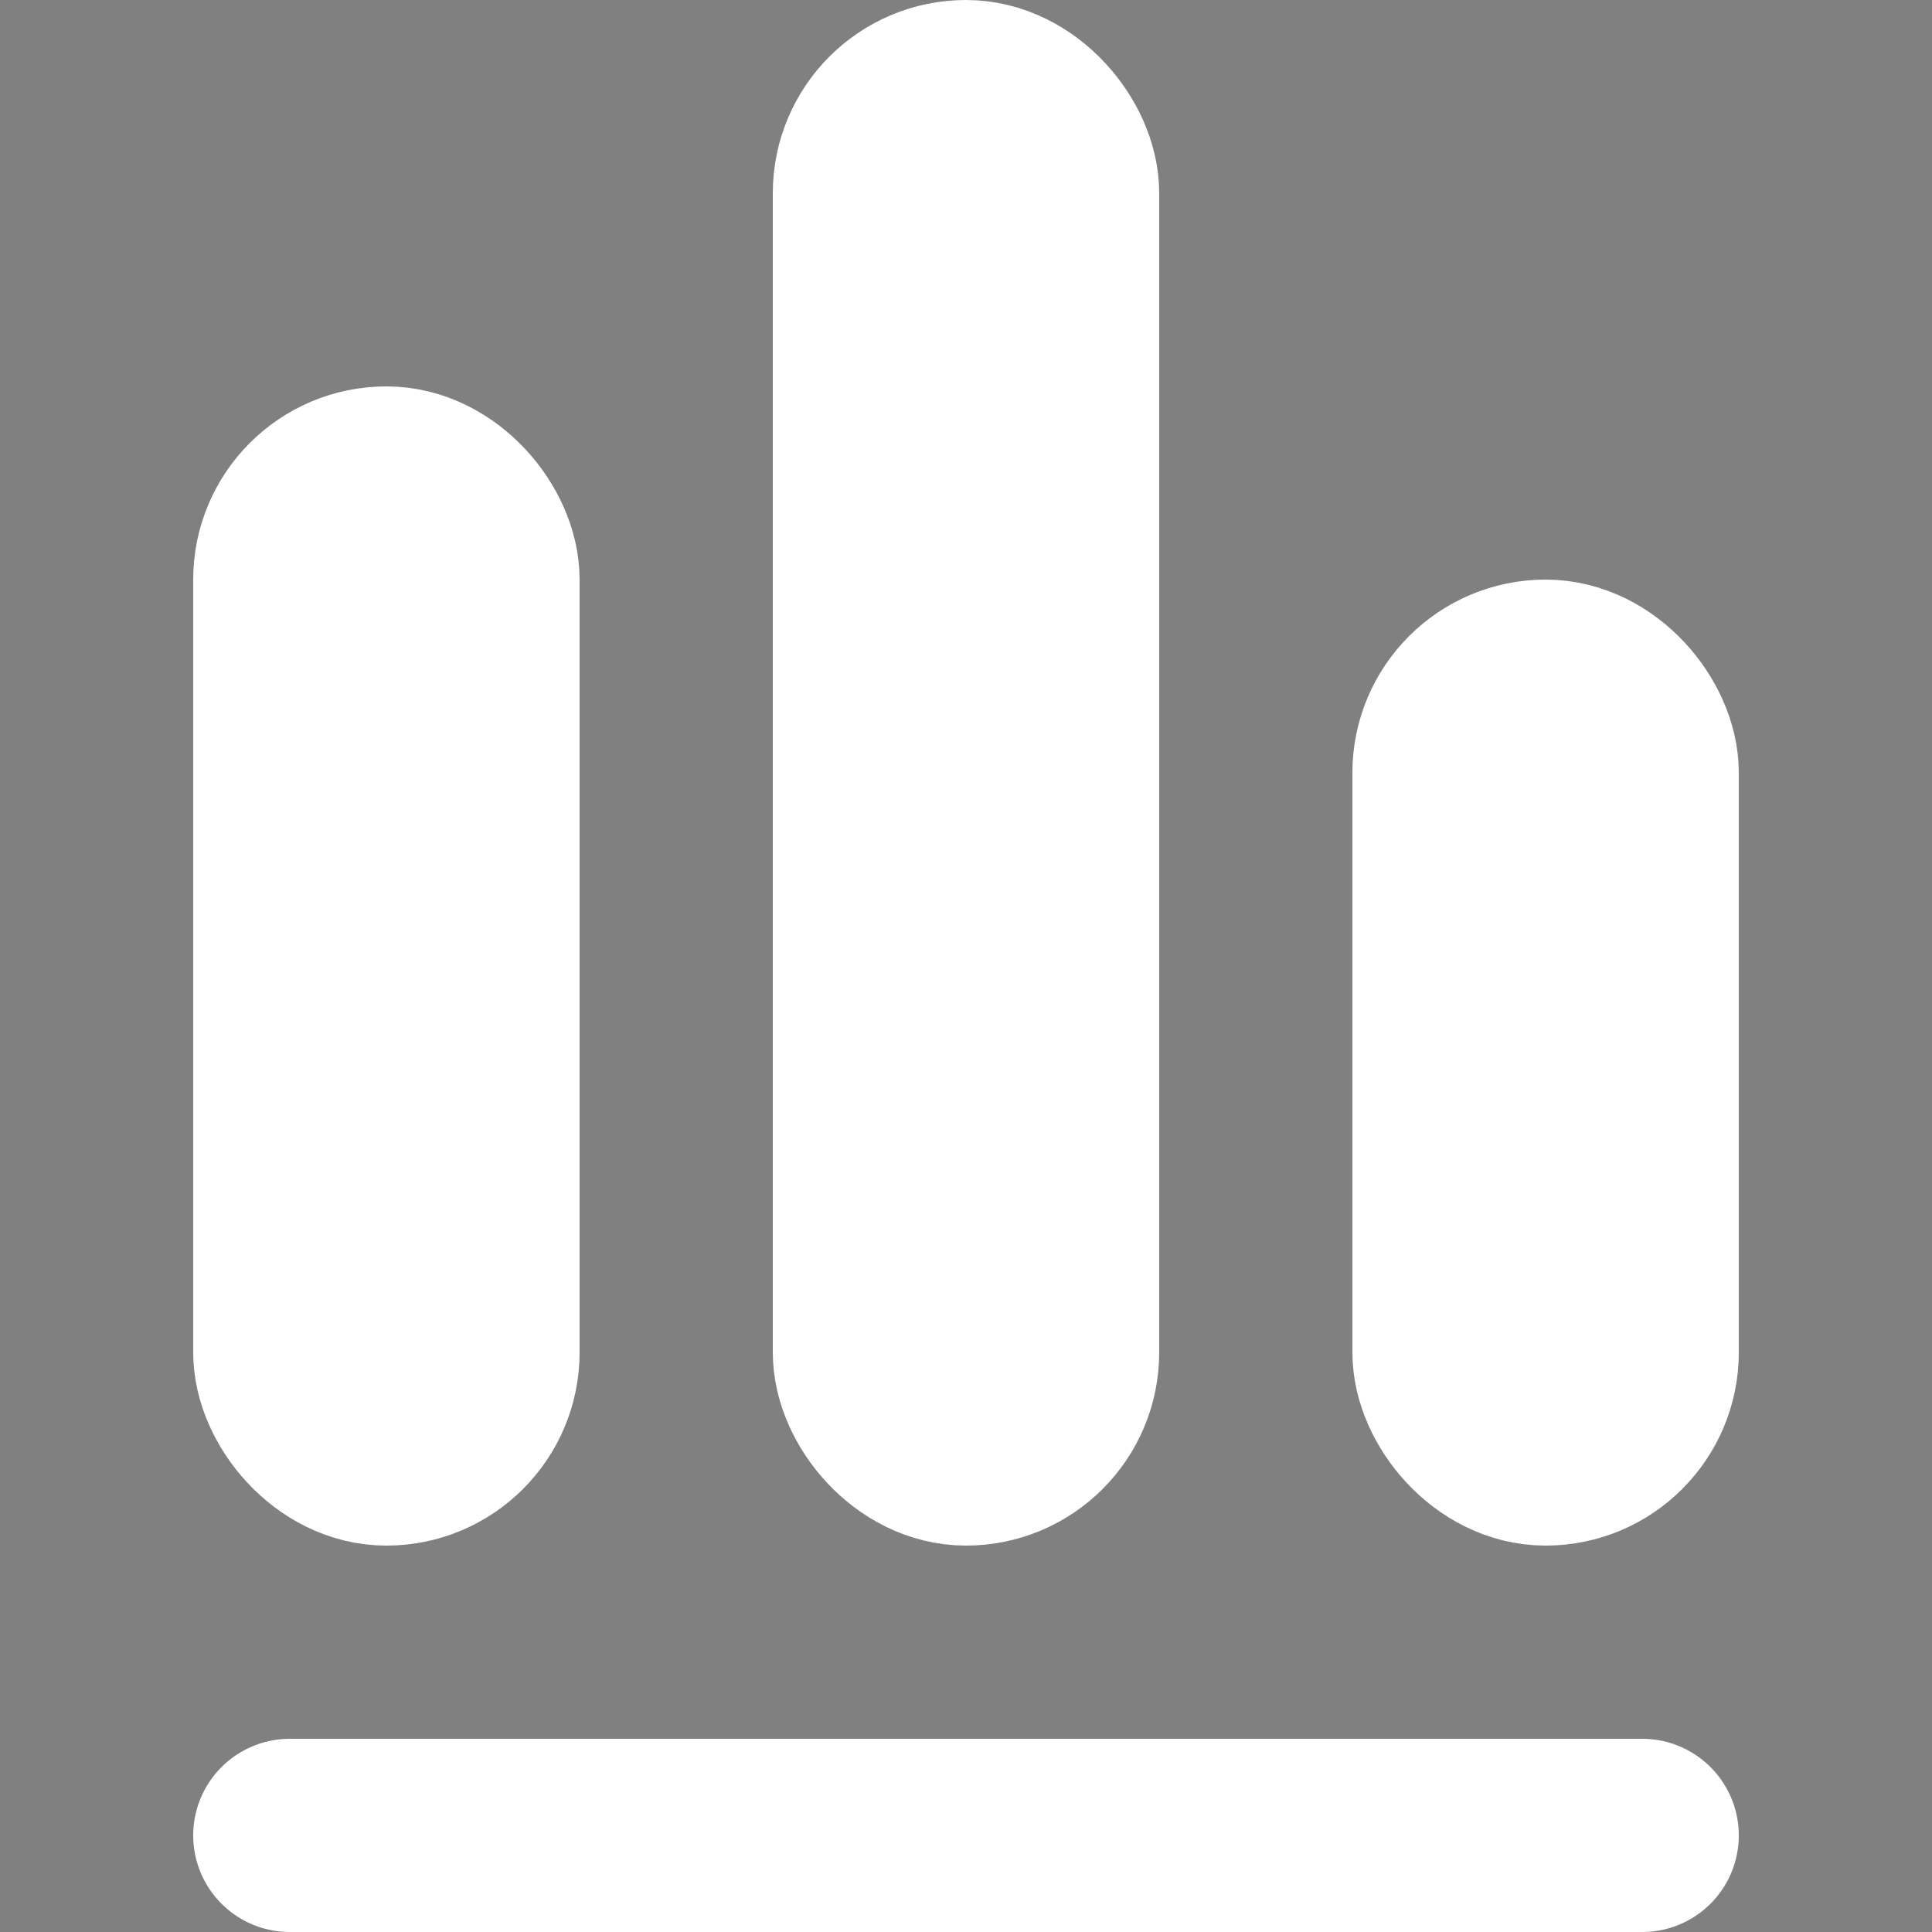<svg xmlns="http://www.w3.org/2000/svg" width="10" height="10" viewBox="0 0 10 10">
  <rect x="0" y="0" width="10" height="10" fill="#808080" stroke="none"/>
  <g fill="none" fill-rule="evenodd">
    <rect width="1" height="5" x="1.5" y="2.5" fill="#979797" stroke="#FFF" rx=".5"/>
    <rect width="1" height="7" x="4.5" y=".5" fill="#F0F0F0" stroke="#FFF" rx=".5"/>
    <rect width="1" height="4" x="7.5" y="3.5" fill="#0E3754" stroke="#FFF" rx=".5"/>
    <path stroke="#FFF" stroke-linecap="round" d="M1.5,9.5 L8.5,9.5"/>
  </g>
</svg>
